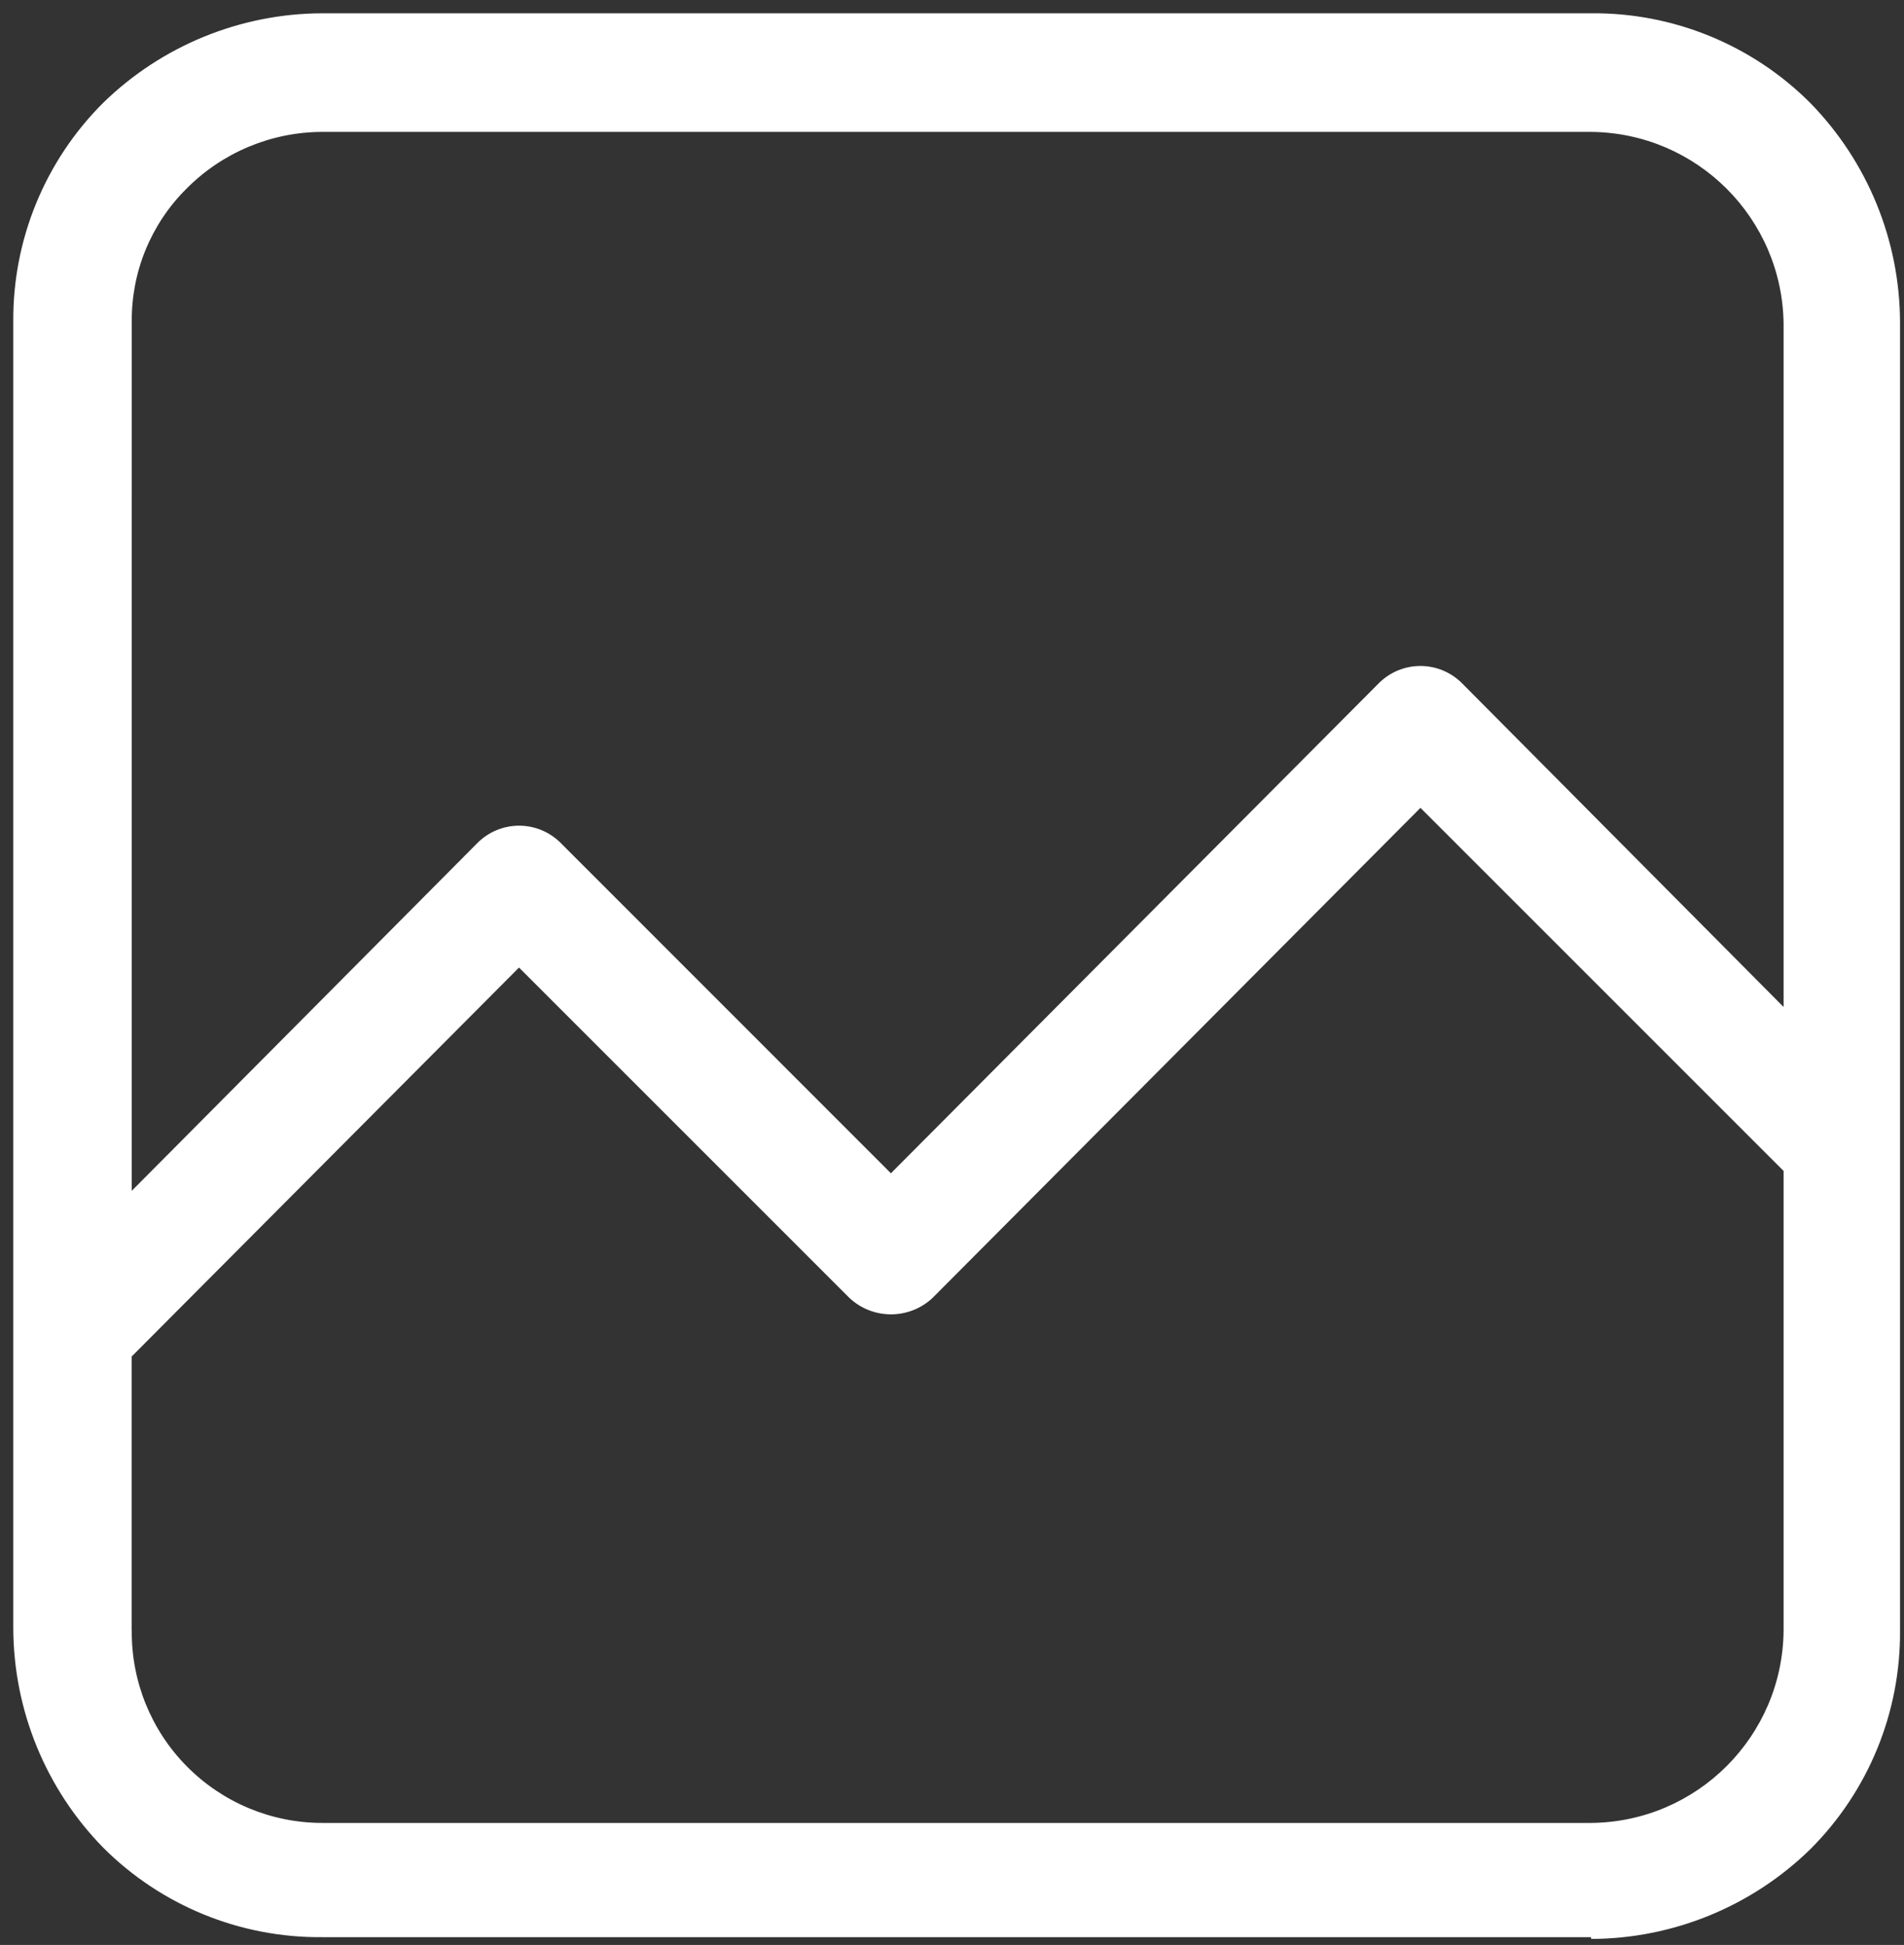<?xml version="1.0" encoding="UTF-8" standalone="no"?>
<svg width="139px" height="142px" viewBox="0 0 139 142" version="1.1" xmlns="http://www.w3.org/2000/svg" xmlns:xlink="http://www.w3.org/1999/xlink">
    <rect x="0" y="0" width="139" height="142" fill="#333333" stroke="none"/>
    <!-- Generator: Sketch 50.2 (55047) - http://www.bohemiancoding.com/sketch -->
    <title>Shape</title>
    <desc>Created with Sketch.</desc>
    <defs></defs>
    <g id="iconos" stroke="none" stroke-width="1" fill="none" fill-rule="evenodd">
        <g id="Desktop" transform="translate(-252, -296)" fill="#FFFFFF" fill-rule="nonzero">
            <path d="M368.16,437.56 C374.142,437.541 379.881,435.191 384.16,431.01 C388.404,426.773 390.765,421.007 390.71,415.01 L390.71,319.52 C390.691,313.538 388.341,307.799 384.16,303.52 C379.923,299.276 374.157,296.915 368.16,296.97 L275.52,296.97 C269.538,296.989 263.799,299.339 259.52,303.52 C255.276,307.757 252.915,313.523 252.97,319.52 L252.97,414.88 C252.989,420.862 255.339,426.601 259.52,430.88 C263.757,435.124 269.523,437.485 275.52,437.43 L368.16,437.43 L368.16,437.59 L368.16,437.56 Z M265.61,309.78 C268.228,307.136 271.79,305.643 275.51,305.63 L368.15,305.63 C375.884,305.695 382.139,311.946 382.21,319.68 L382.21,369.52 L358.73,345.88 C357.925,345.075 356.834,344.622 355.695,344.622 C354.556,344.622 353.465,345.075 352.66,345.88 L317.04,381.66 L292.93,357.54 C292.125,356.735 291.034,356.282 289.895,356.282 C288.756,356.282 287.665,356.735 286.86,357.54 L261.619,382.94 L261.62,319.52 C261.577,315.867 263.017,312.353 265.61,309.78 Z M261.61,415.04 L261.61,395.04 L289.89,366.64 L314.01,390.76 C315.717,392.359 318.373,392.359 320.08,390.76 L355.7,354.98 L382.21,381.49 L382.21,415.03 C382.145,422.768 375.888,429.025 368.15,429.09 L275.52,429.09 C271.808,429.088 268.251,427.602 265.641,424.963 C263.03,422.324 261.583,418.752 261.62,415.04 L261.61,415.04 Z" id="Shape"></path>
        </g>
    </g>
</svg>